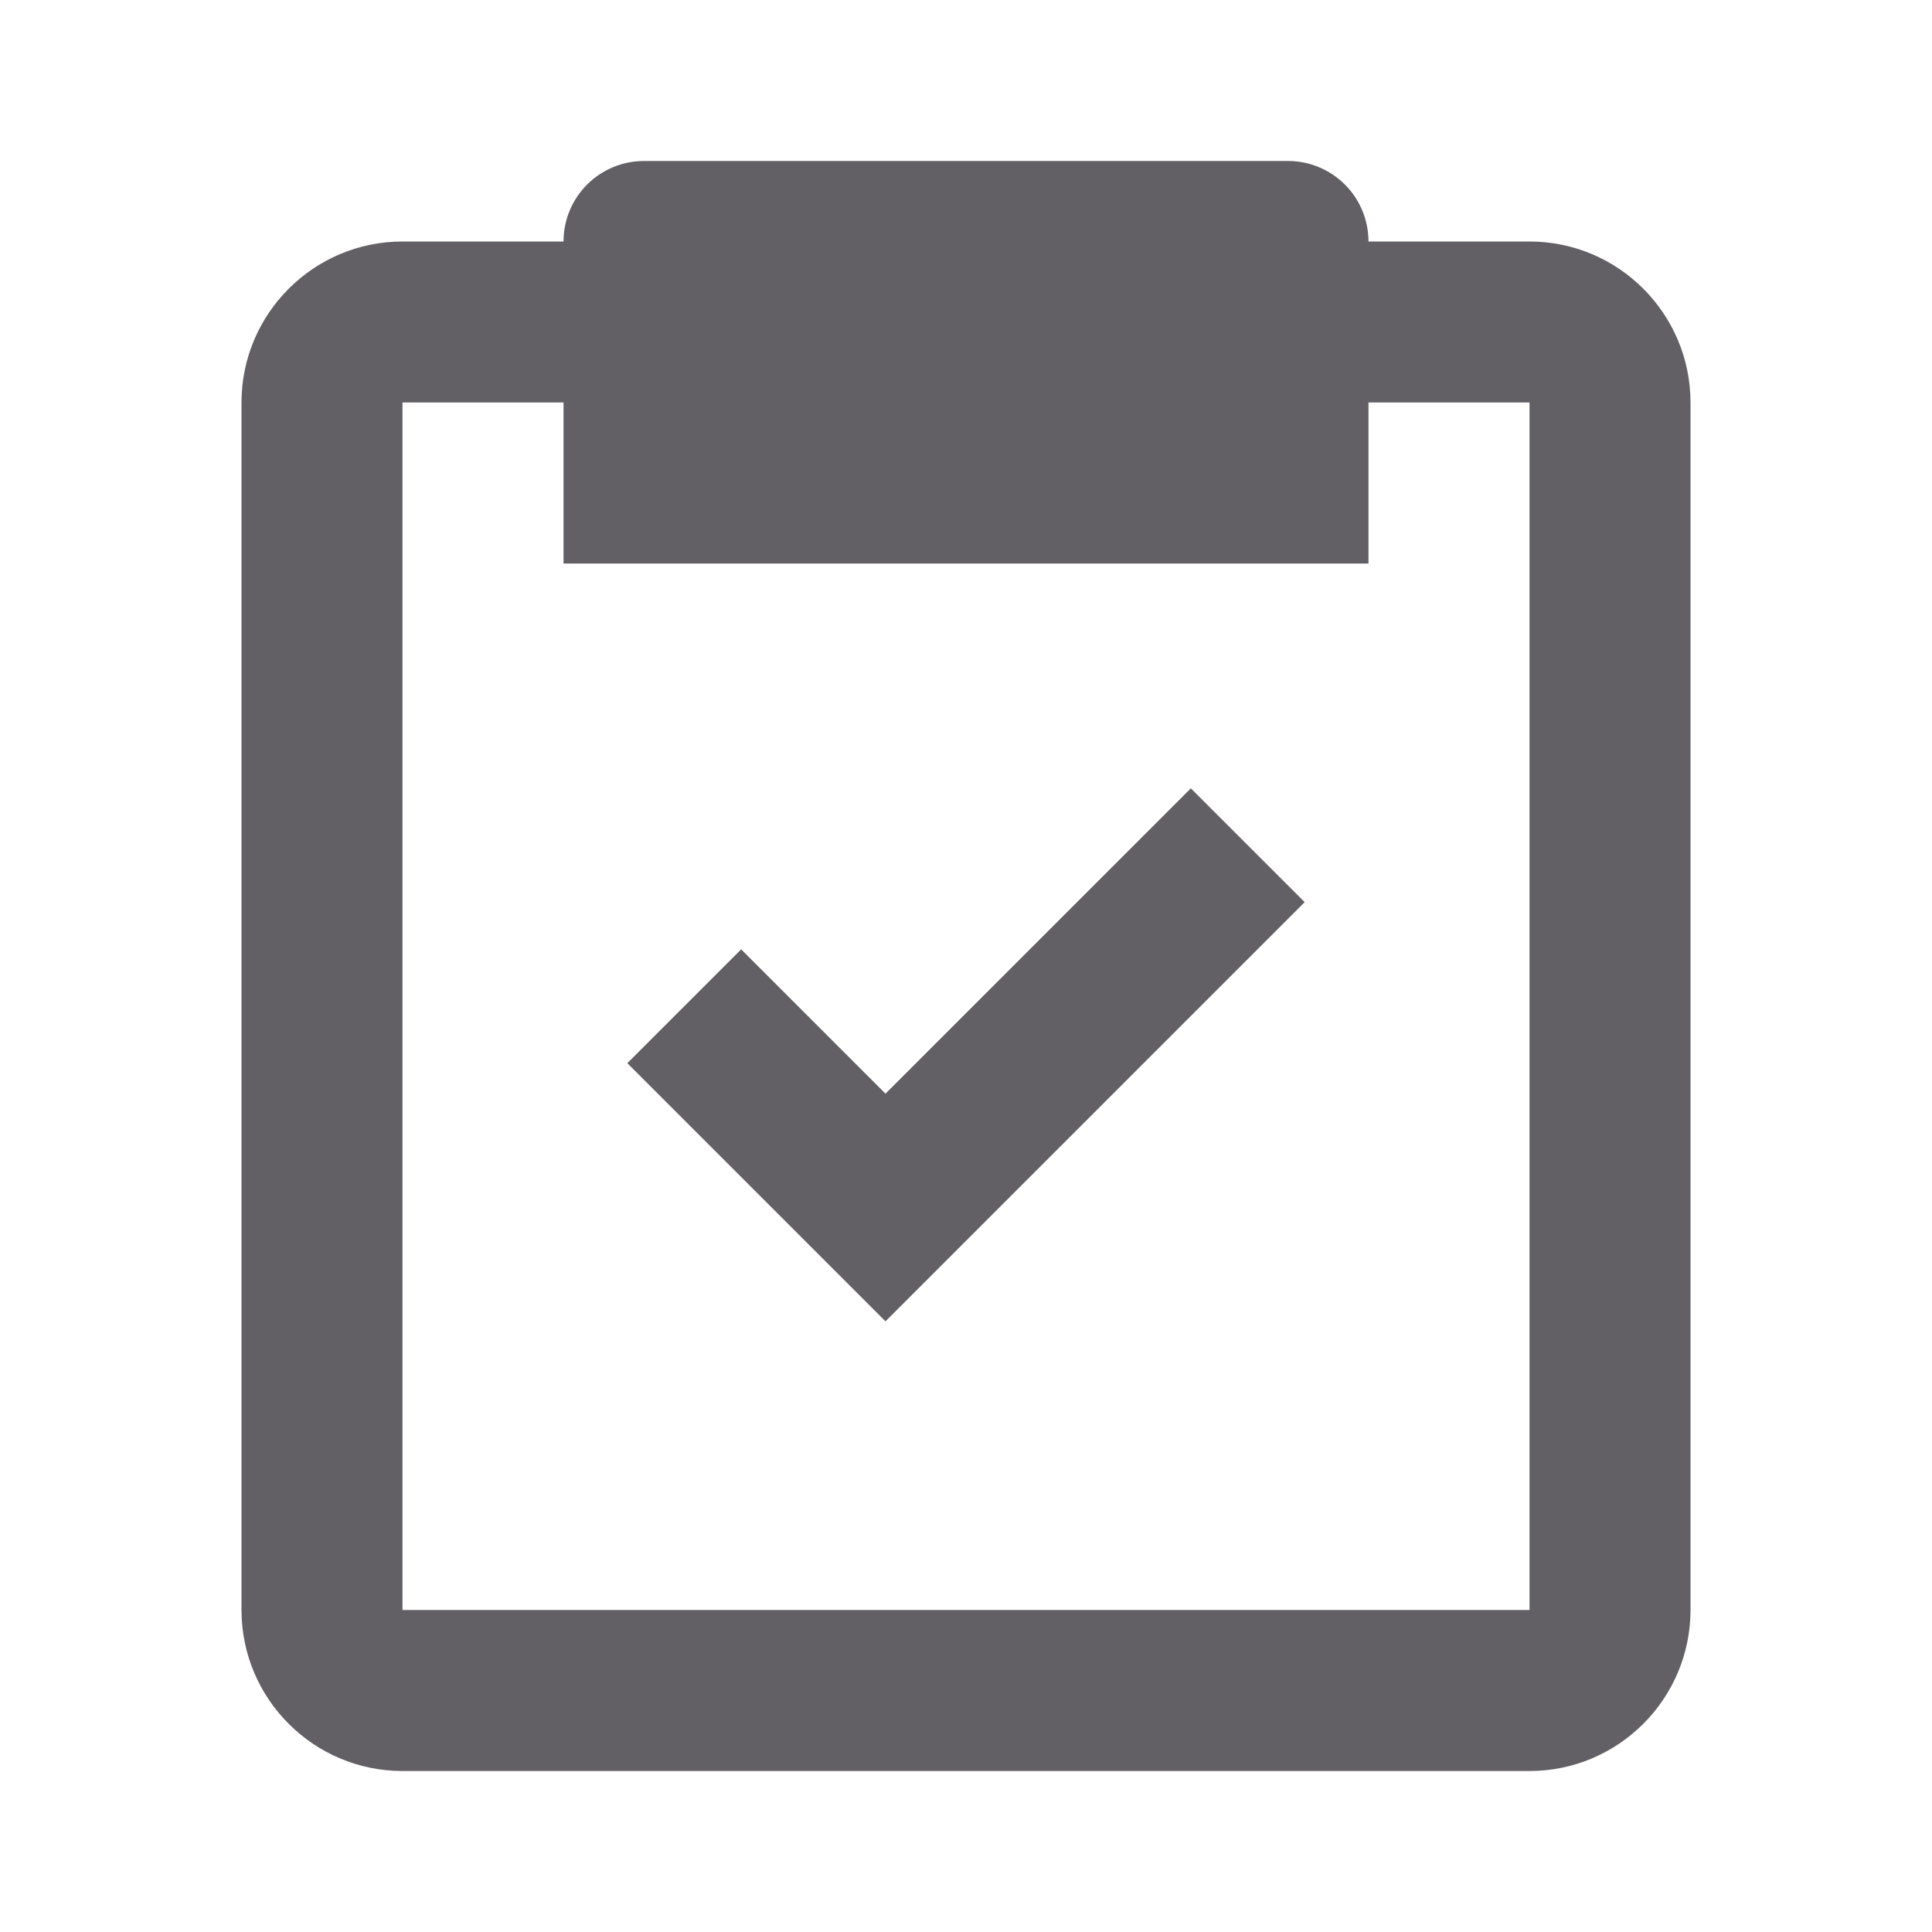 <svg width="40" height="40" viewBox="0 0 40 40" fill="none" xmlns="http://www.w3.org/2000/svg">
<path d="M8.333 36.667H31.667C33.505 36.667 35 35.172 35 33.333V8.333C35 6.495 33.505 5 31.667 5H28.333C28.333 4.558 28.158 4.134 27.845 3.821C27.533 3.509 27.109 3.333 26.667 3.333H13.333C12.891 3.333 12.467 3.509 12.155 3.821C11.842 4.134 11.667 4.558 11.667 5H8.333C6.495 5 5 6.495 5 8.333V33.333C5 35.172 6.495 36.667 8.333 36.667ZM8.333 8.333H11.667V11.667H28.333V8.333H31.667V33.333H8.333V8.333Z" fill="#626065"/>
<path d="M18.333 22.643L15.345 19.655L12.988 22.012L18.333 27.357L27.012 18.678L24.655 16.322L18.333 22.643Z" fill="#626065"/>
</svg>